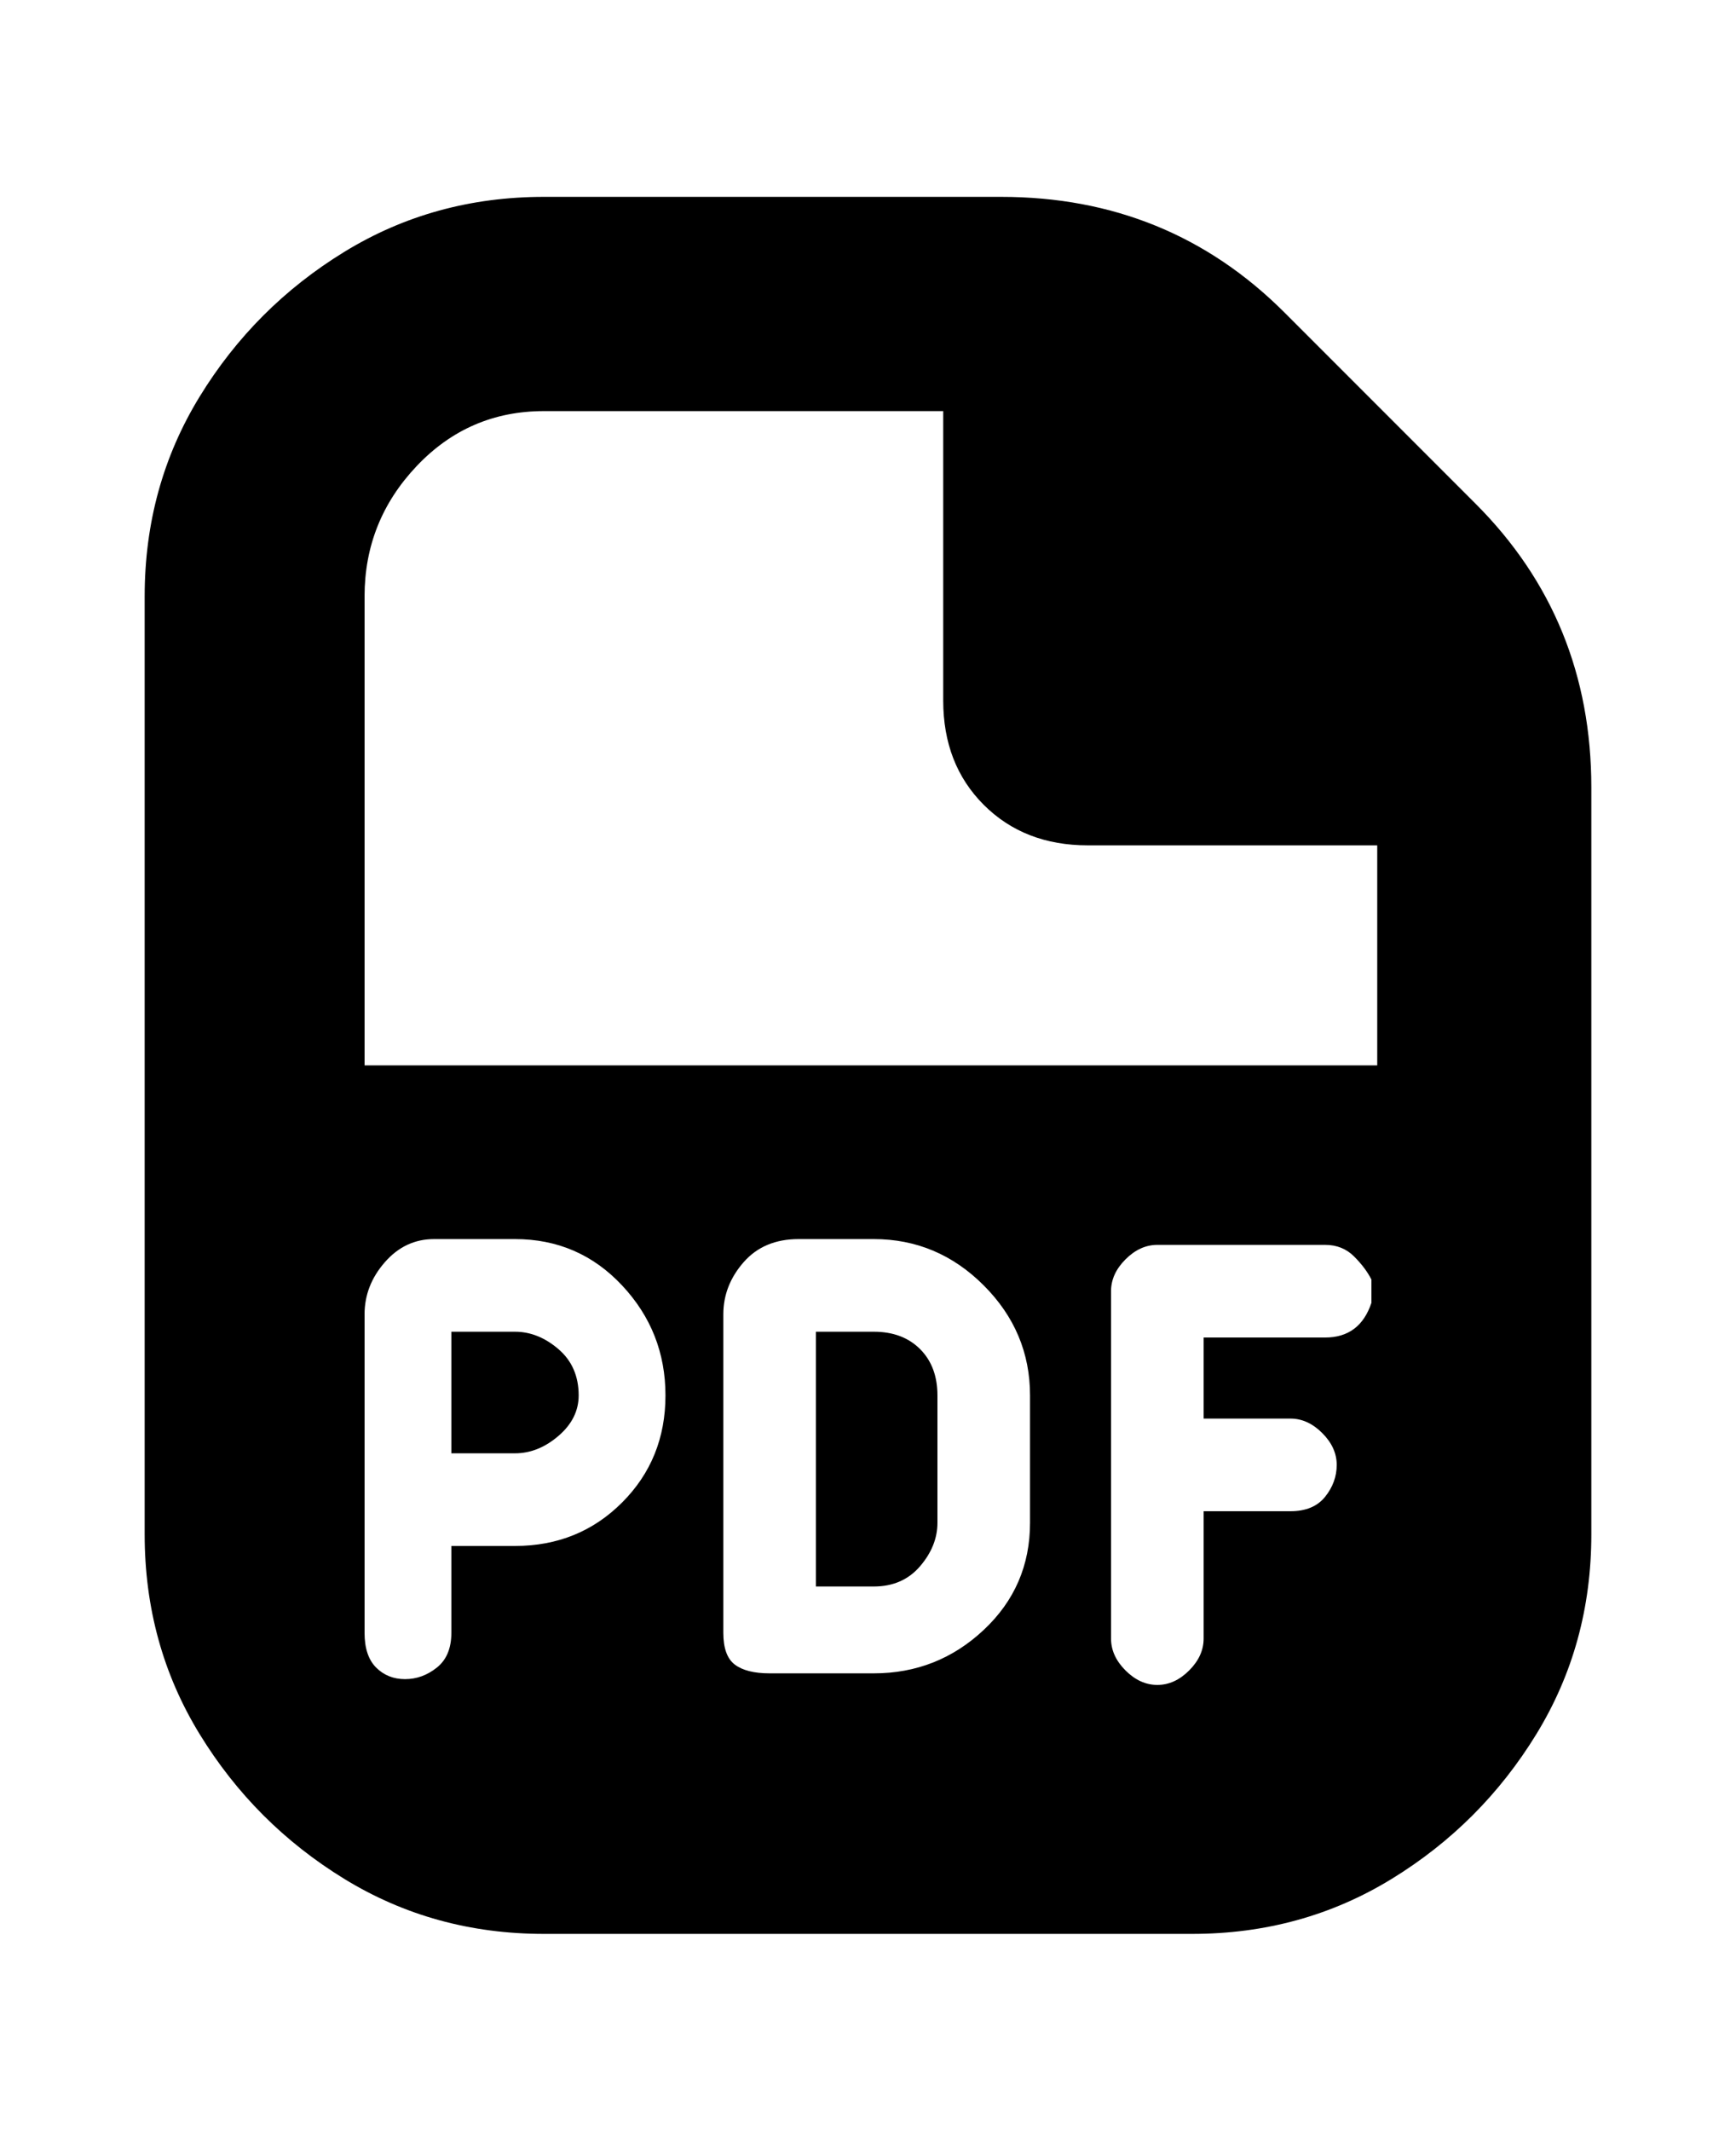 <svg viewBox="0 0 300 368" xmlns="http://www.w3.org/2000/svg"><path d="M100 241q0 4-3.5 7t-7.5 3H78v-21h11q4 0 7.5 3t3.5 8zm51-11h-10v44h10q5 0 8-3.5t3-7.5v-22q0-5-3-8t-8-3zm124-94v129q0 19-9.5 34.5t-25 25Q225 334 206 334H94q-19 0-34.5-9.5t-25-25Q25 284 25 265V103q0-19 9.5-34.5t25-25Q75 34 94 34h79q29 0 49 20l33 33q20 20 20 49zM115 241q0-11-7.5-19T89 214H75q-5 0-8.5 4t-3.5 9v55q0 4 2 6t5 2q3 0 5.5-2t2.5-6v-15h11q11 0 18.5-7.5T115 241zm63 0q0-11-8-19t-19-8h-13q-6 0-9.5 4t-3.5 9v55q0 4 2 5.5t6 1.5h18q11 0 19-7.5t8-18.5v-22zm59-20q-1-2-3-4t-5-2h-29q-3 0-5.5 2.5T192 223v60q0 3 2.5 5.5t5.5 2.5q3 0 5.5-2.5t2.5-5.5v-22h15q4 0 6-2.5t2-5.5q0-3-2.5-5.5T223 245h-15v-14h21q3 0 5-1.5t3-4.5v-4zm1-37v-38h-50q-11 0-18-7t-7-18V71H94q-13 0-22 9.5T63 103v81h175z"/></svg>